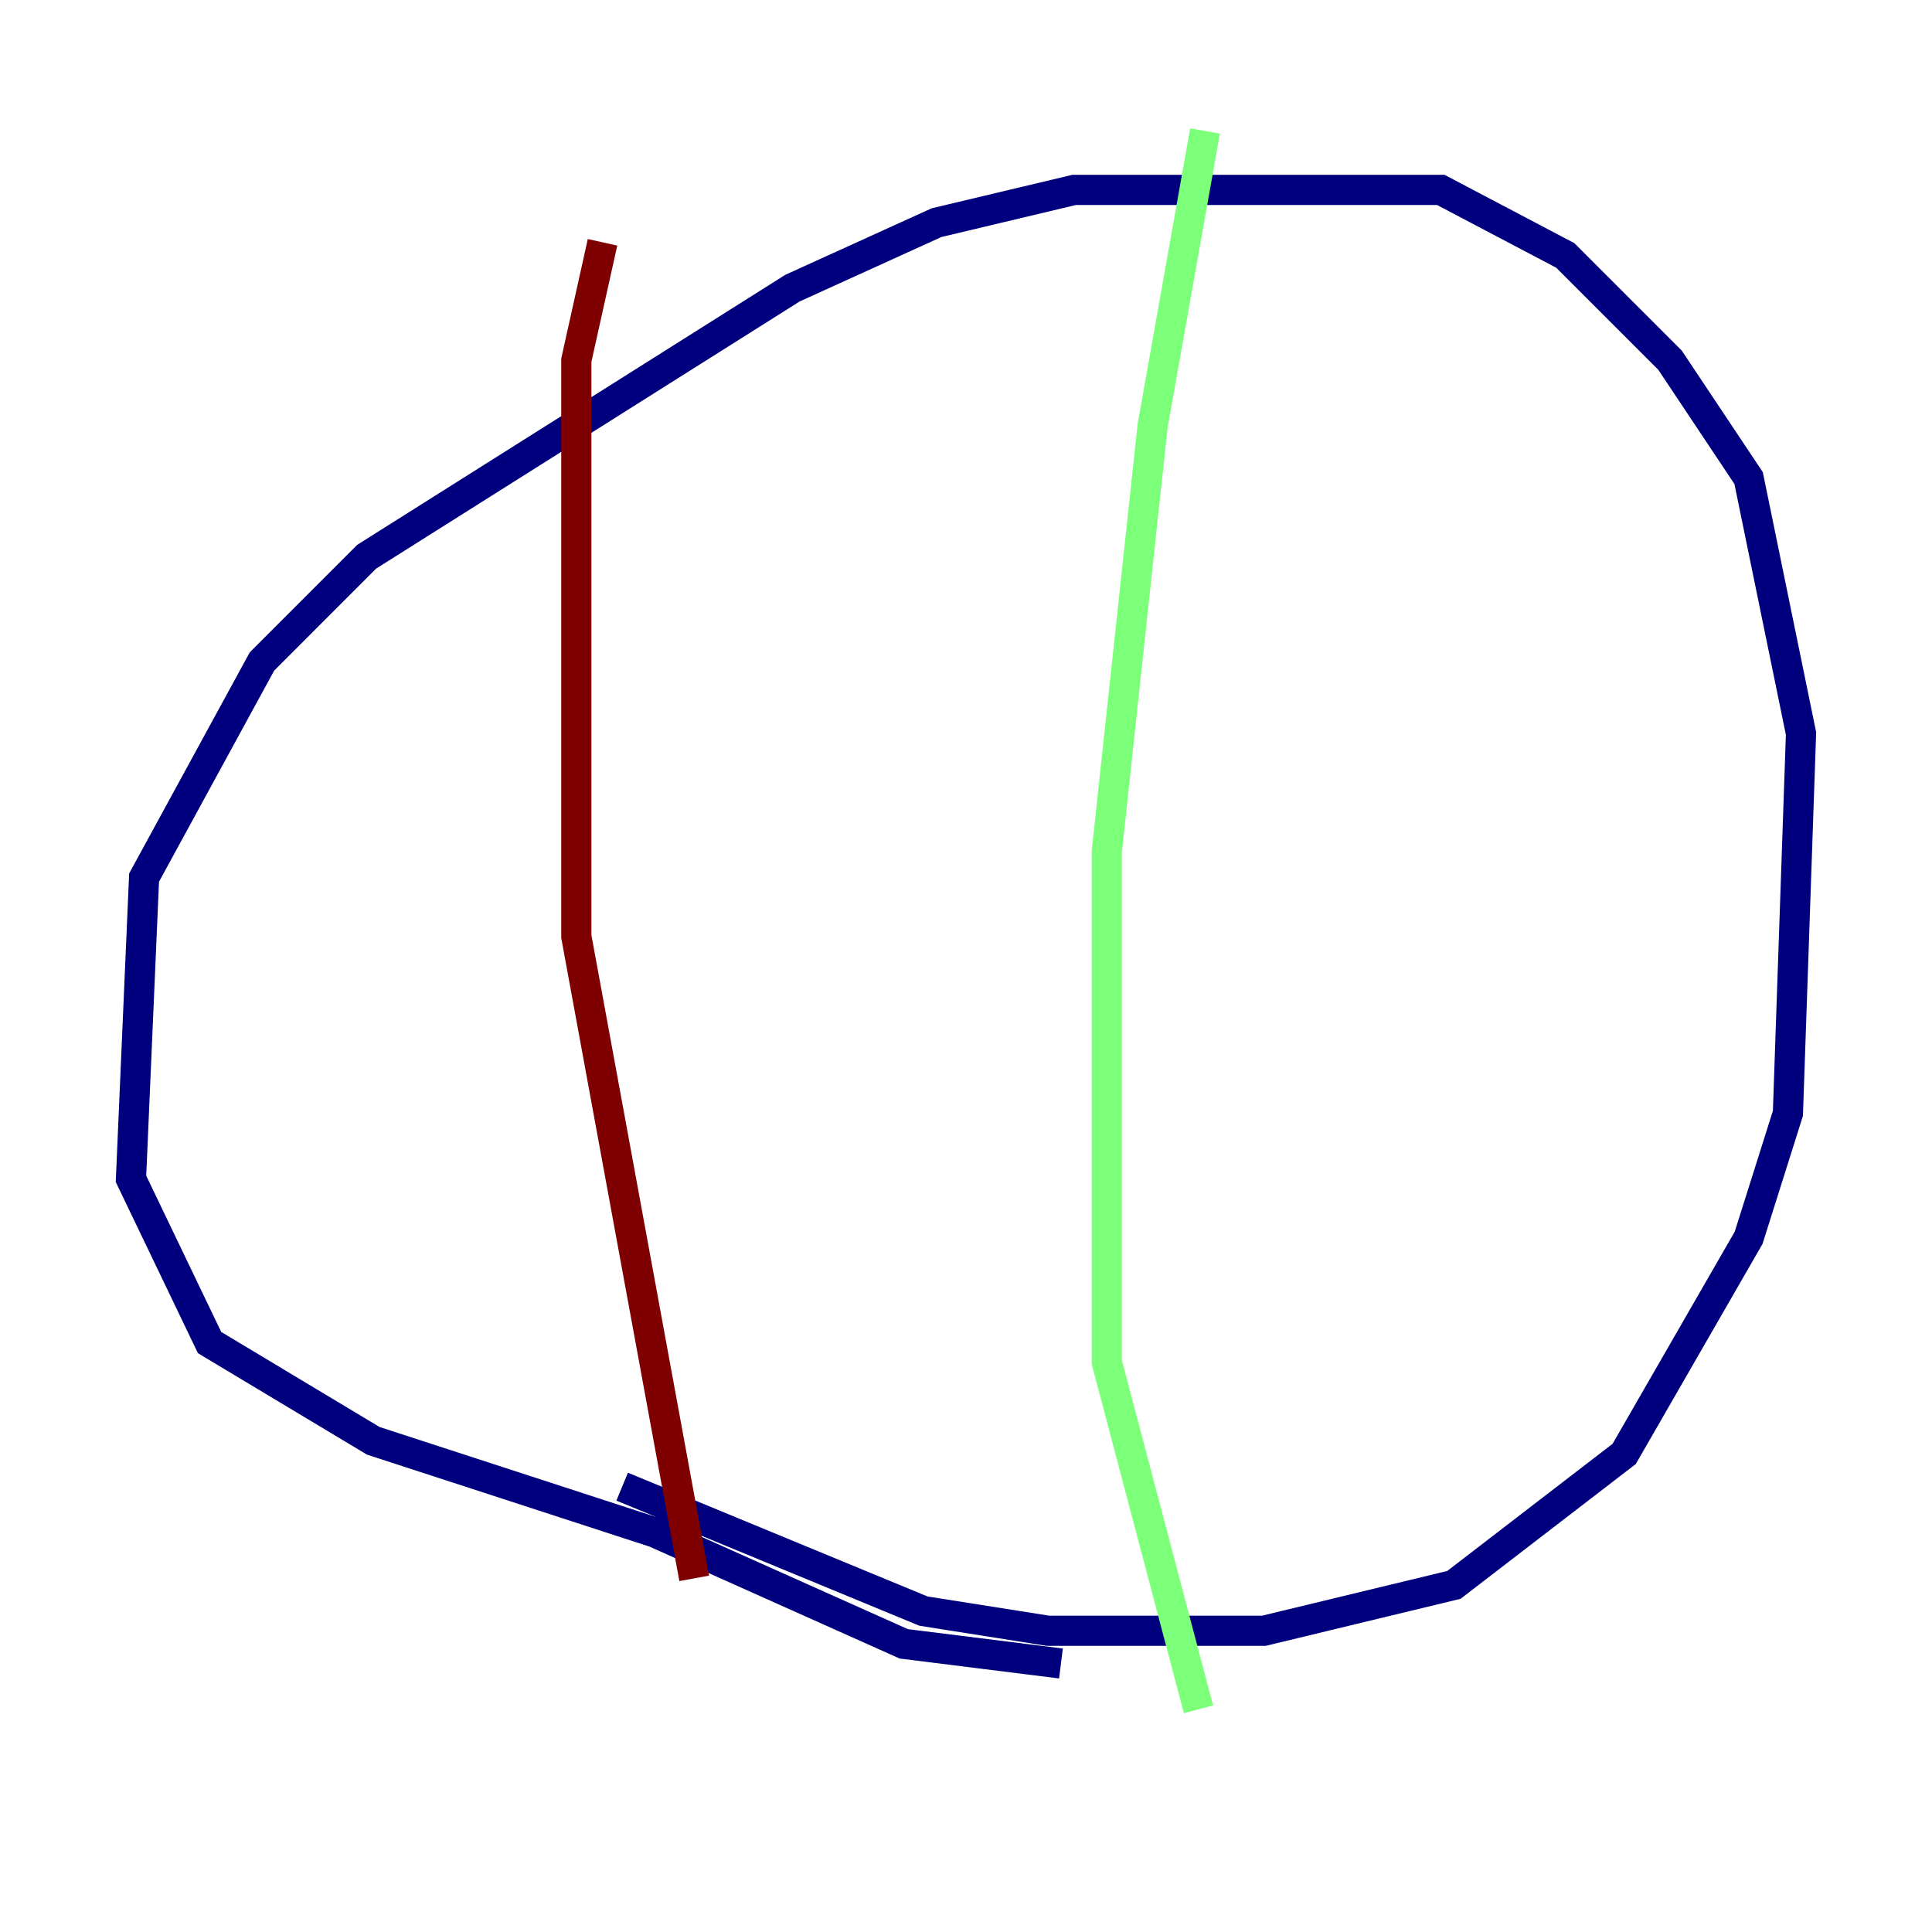 <?xml version="1.0" encoding="utf-8" ?>
<svg baseProfile="tiny" height="128" version="1.2" viewBox="0,0,128,128" width="128" xmlns="http://www.w3.org/2000/svg" xmlns:ev="http://www.w3.org/2001/xml-events" xmlns:xlink="http://www.w3.org/1999/xlink"><defs /><polyline fill="none" points="70.291,110.21 59.878,108.909 43.39,101.532 24.732,95.458 13.885,88.949 8.678,78.102 9.546,58.142 17.356,43.824 24.298,36.881 52.502,19.091 62.047,14.752 71.159,12.583 95.458,12.583 103.702,16.922 110.644,23.864 115.851,31.675 119.322,48.597 118.454,73.763 115.851,82.007 107.607,96.325 96.325,105.003 83.742,108.041 69.424,108.041 61.18,106.739 41.22,98.495" stroke="#00007f" stroke-width="2" /><polyline fill="none" points="79.837,8.678 76.366,28.203 73.329,56.407 73.329,90.251 79.403,113.248" stroke="#7cff79" stroke-width="2" /><polyline fill="none" points="39.919,16.054 38.183,23.864 38.183,62.047 45.993,104.57" stroke="#7f0000" stroke-width="2" /></svg>